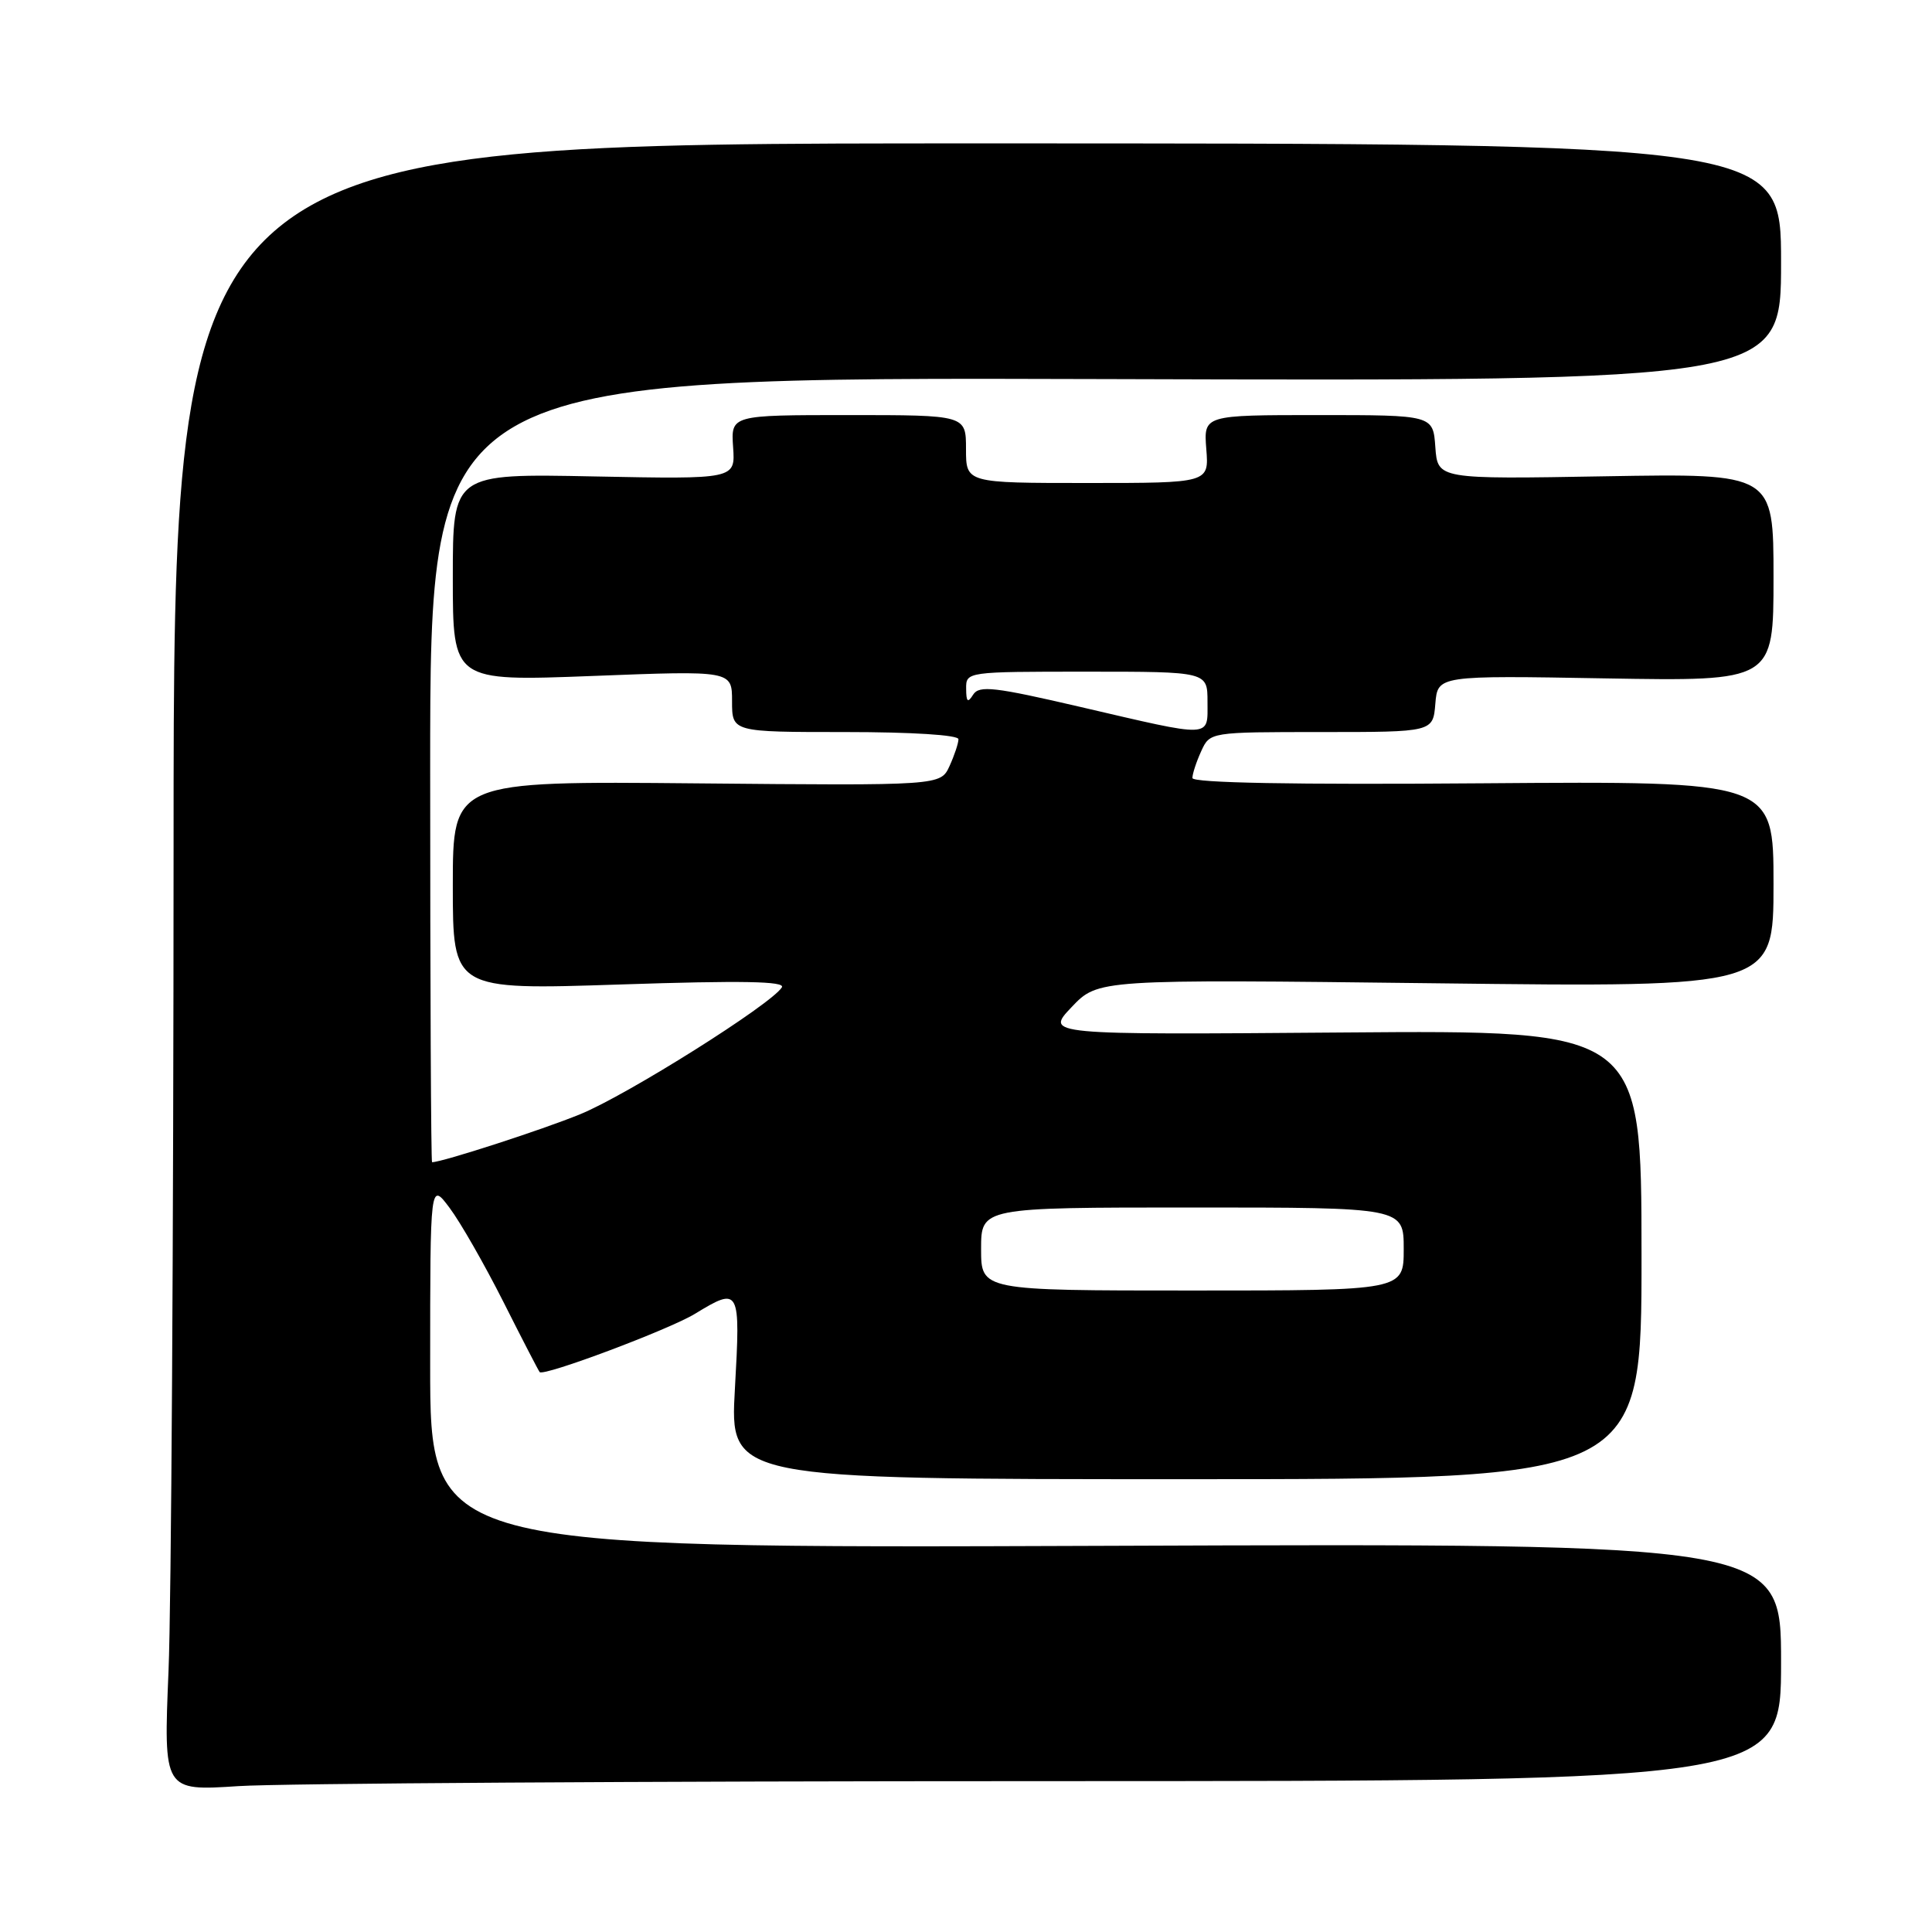 <?xml version="1.0" encoding="UTF-8" standalone="no"?>
<!DOCTYPE svg PUBLIC "-//W3C//DTD SVG 1.1//EN" "http://www.w3.org/Graphics/SVG/1.1/DTD/svg11.dtd" >
<svg xmlns="http://www.w3.org/2000/svg" xmlns:xlink="http://www.w3.org/1999/xlink" version="1.1" viewBox="0 0 256 256">
 <g >
 <path fill="currentColor"
d=" M 138.75 236.01 C 236.00 236.00 236.00 236.00 236.00 220.25 C 236.00 204.50 236.00 204.50 146.50 204.83 C 57.00 205.16 57.00 205.16 57.00 180.88 C 57.00 156.61 57.00 156.61 59.58 160.06 C 61.00 161.95 64.20 167.55 66.70 172.50 C 69.19 177.45 71.36 181.64 71.51 181.81 C 72.05 182.41 88.67 176.17 92.08 174.09 C 98.02 170.47 98.13 170.67 97.38 184.00 C 96.70 196.00 96.70 196.00 157.11 196.00 C 217.53 196.00 217.53 196.00 217.51 166.25 C 217.50 136.50 217.50 136.50 178.00 136.81 C 138.50 137.12 138.50 137.12 142.00 133.44 C 145.50 129.76 145.50 129.76 190.25 130.29 C 235.00 130.83 235.00 130.83 235.00 117.16 C 235.00 103.50 235.00 103.50 196.50 103.79 C 171.37 103.99 158.00 103.74 158.00 103.09 C 158.00 102.54 158.52 100.95 159.16 99.55 C 160.32 97.00 160.32 97.00 175.10 97.00 C 189.88 97.00 189.88 97.00 190.19 93.25 C 190.50 89.50 190.50 89.50 212.75 89.89 C 235.00 90.27 235.00 90.27 235.00 76.50 C 235.00 62.73 235.00 62.73 212.75 63.11 C 190.50 63.50 190.50 63.50 190.19 59.25 C 189.89 55.00 189.89 55.00 174.69 55.00 C 159.49 55.00 159.49 55.00 159.84 59.50 C 160.20 64.00 160.20 64.00 144.10 64.00 C 128.00 64.00 128.00 64.00 128.00 59.50 C 128.00 55.00 128.00 55.00 112.42 55.00 C 96.85 55.00 96.85 55.00 97.14 59.25 C 97.44 63.50 97.44 63.50 78.72 63.13 C 60.00 62.75 60.00 62.75 60.00 76.52 C 60.00 90.28 60.00 90.28 78.50 89.57 C 97.00 88.85 97.00 88.85 97.00 92.92 C 97.00 97.00 97.00 97.00 112.00 97.00 C 120.84 97.00 127.00 97.39 127.00 97.95 C 127.00 98.48 126.47 100.07 125.82 101.50 C 124.63 104.10 124.63 104.10 92.32 103.80 C 60.00 103.50 60.00 103.50 60.00 117.34 C 60.00 131.18 60.00 131.18 82.15 130.45 C 98.35 129.91 104.11 130.02 103.60 130.83 C 102.22 133.07 83.09 145.11 76.88 147.64 C 71.86 149.70 58.57 154.00 57.25 154.00 C 57.11 154.00 57.00 130.59 57.00 101.98 C 57.00 49.96 57.00 49.96 146.50 50.23 C 236.00 50.50 236.00 50.50 236.00 34.75 C 236.00 19.00 236.00 19.00 129.50 19.00 C 23.00 19.00 23.00 19.00 23.00 112.25 C 22.99 163.54 22.70 212.66 22.33 221.41 C 21.67 237.32 21.67 237.32 31.59 236.67 C 37.04 236.31 85.26 236.01 138.75 236.01 Z  M 130.00 165.50 C 130.00 160.00 130.00 160.00 158.00 160.00 C 186.00 160.00 186.00 160.00 186.00 165.50 C 186.00 171.00 186.00 171.00 158.00 171.00 C 130.00 171.00 130.00 171.00 130.00 165.50 Z  M 143.19 93.68 C 131.76 91.02 129.75 90.79 128.95 92.04 C 128.23 93.19 128.03 93.02 128.02 91.25 C 128.00 89.01 128.07 89.00 144.00 89.00 C 160.00 89.00 160.00 89.00 160.00 93.00 C 160.00 97.83 160.86 97.79 143.19 93.68 Z "/>
</g>
</svg>